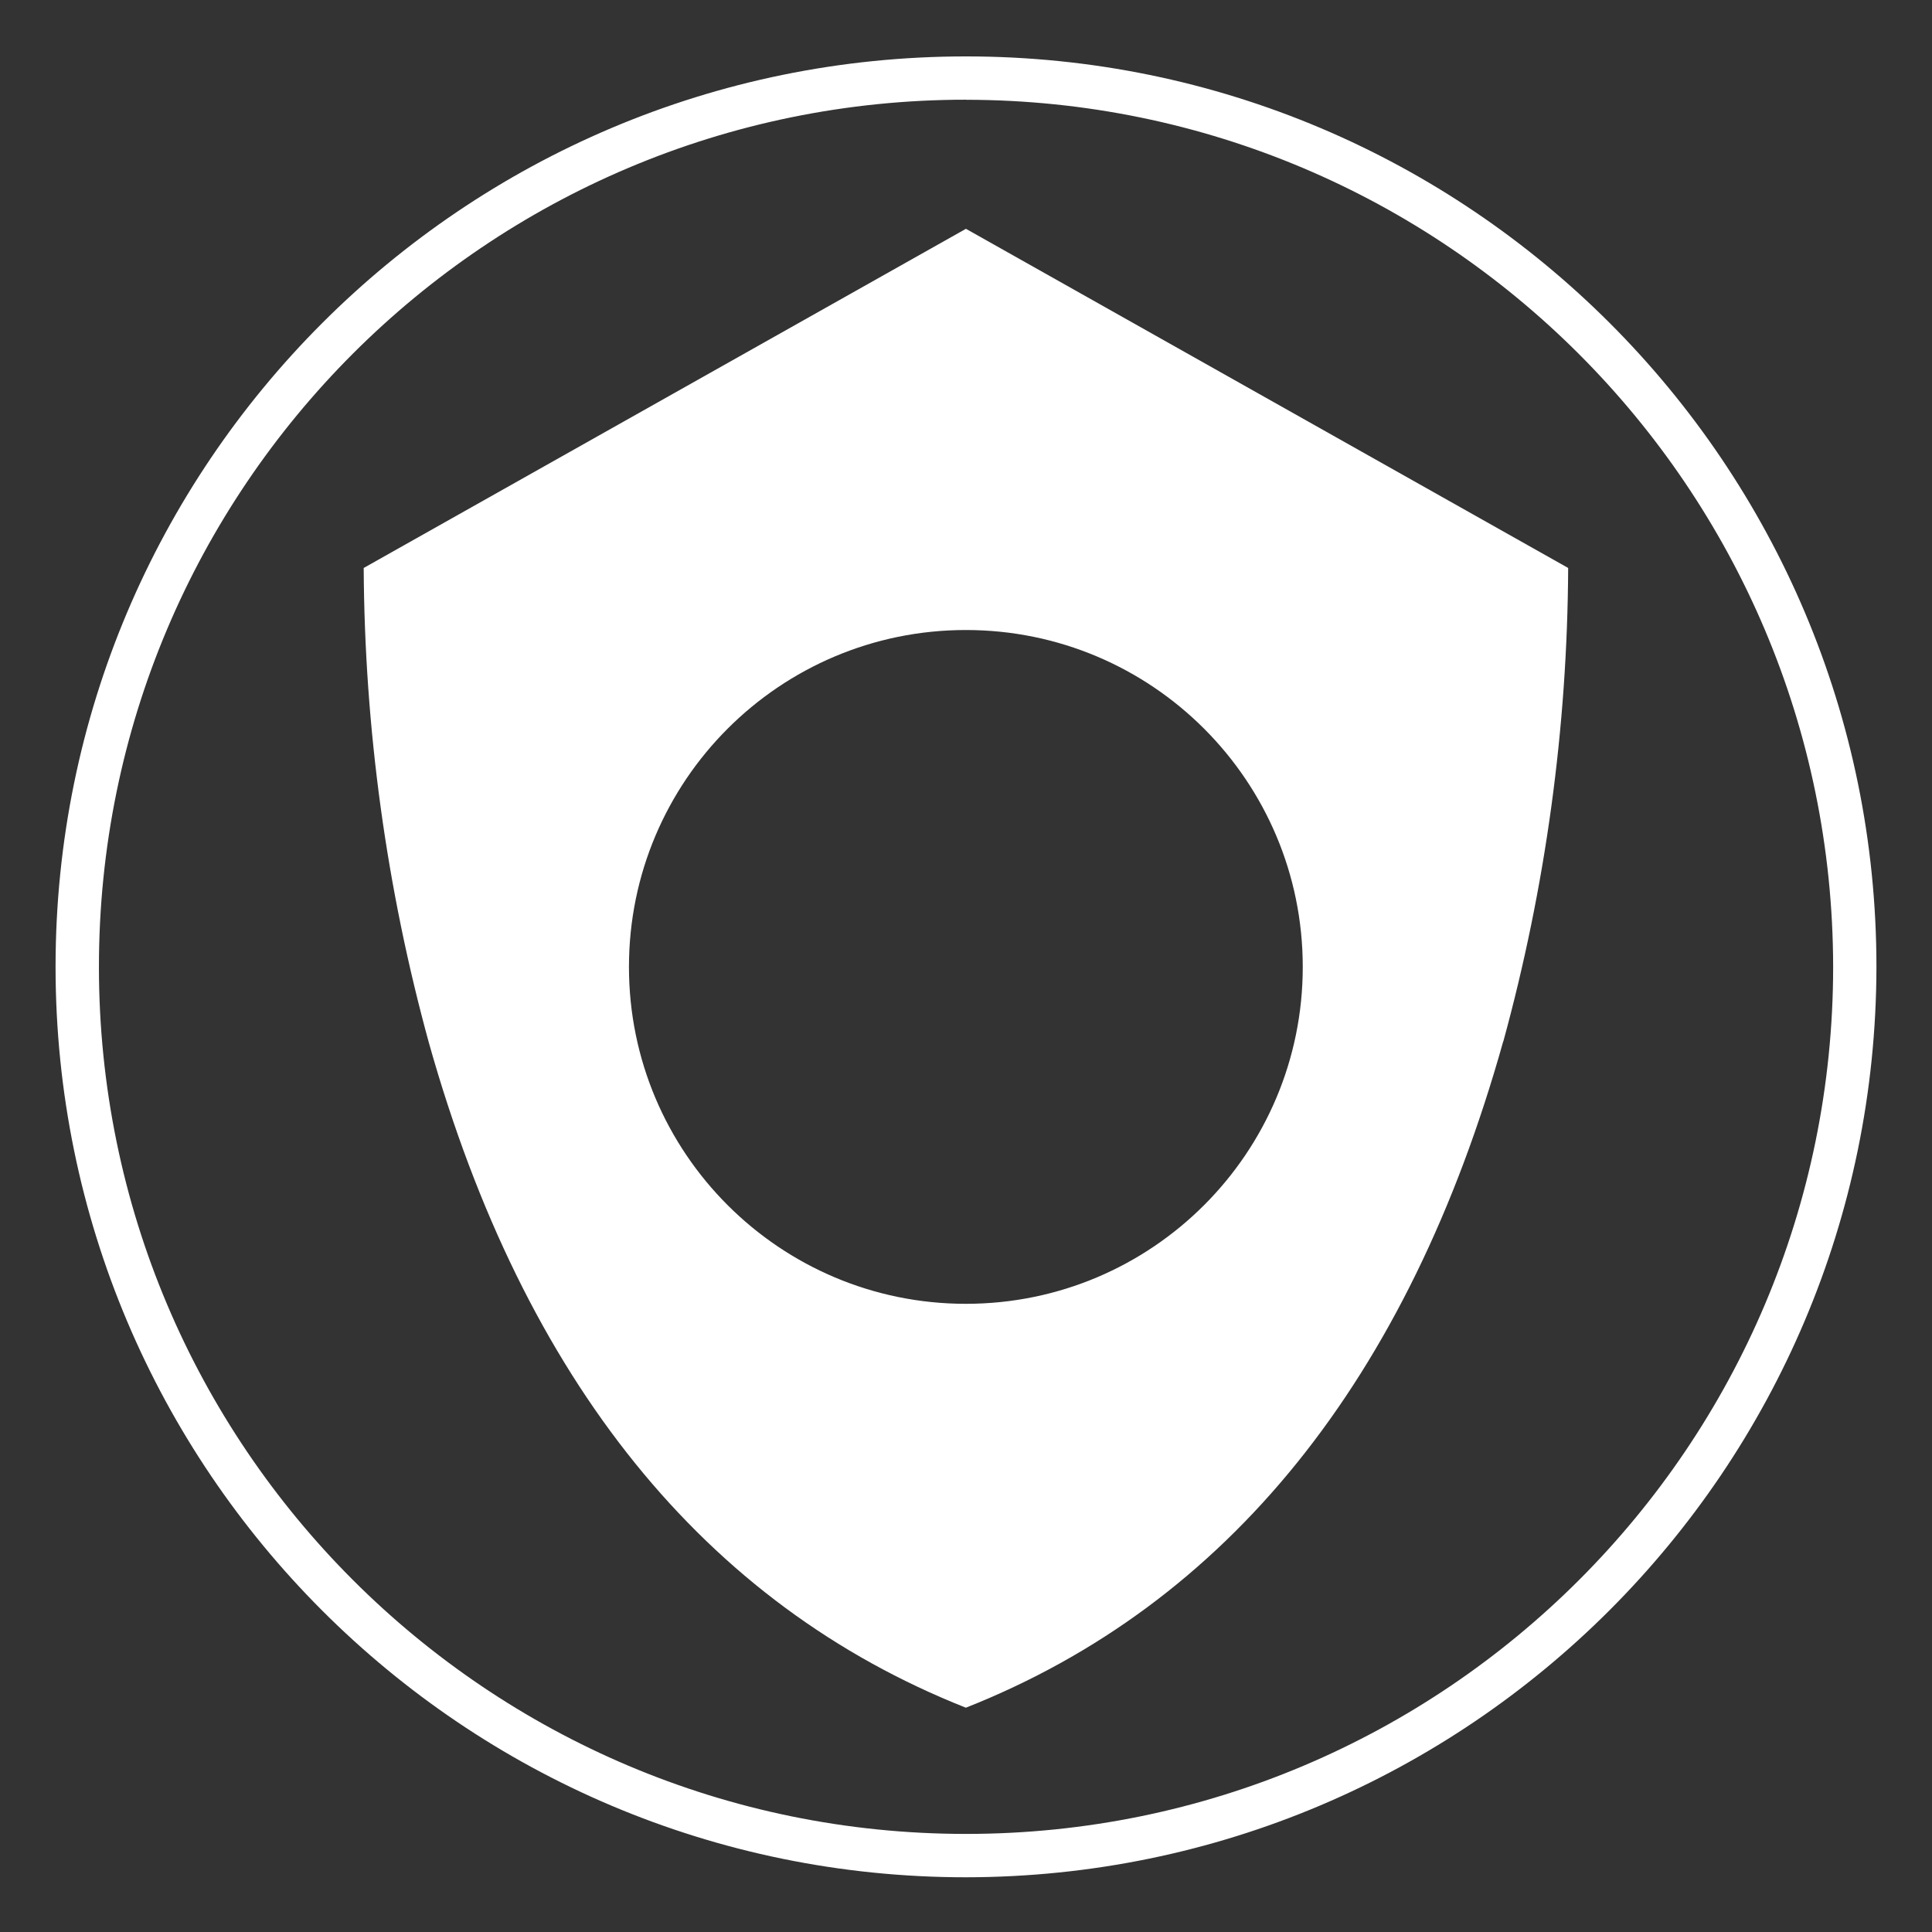 <?xml version="1.0" encoding="UTF-8"?>
<svg id="Layer_2" data-name="Layer 2" xmlns="http://www.w3.org/2000/svg" viewBox="0 0 274 274">
  <rect x="0" y="0" width="274" height="274" fill="#333333" stroke="none"/>
  <g id="Logo">
    <g id="symbol_15_03_0003_01" data-name="symbol 15 03 0003 01">
      <path id="_패스_1157" data-name="패스 1157" d="m213.21,147.68c5.99-21.88,9.08-44.45,9.19-67.13l-85.41-48.1-85.41,48.1c.12,22.77,3.23,45.43,9.26,67.39,13.48,47.88,39.09,79.58,76.14,94.25,37.12-14.69,62.76-46.48,76.21-94.5m-76.21,37.22c-26.39,0-47.78-21.39-47.78-47.78,0-26.39,21.39-47.78,47.78-47.78,26.39,0,47.78,21.39,47.78,47.78s-21.39,47.78-47.78,47.78h0" fill="#fff"/>
      <path id="_패스_1158" data-name="패스 1158" d="m137,266.24c-71.31,0-129.12-57.81-129.12-129.12,0-71.31,57.81-129.12,129.12-129.12,71.31,0,129.12,57.81,129.12,129.12-.08,71.28-57.84,129.04-129.12,129.12m0-252.1c-67.92,0-122.97,55.06-122.97,122.98s55.06,122.97,122.97,122.97,122.97-55.06,122.98-122.97c-.08-67.89-55.09-122.9-122.98-122.97" fill="#fff"/>
      <rect id="_사각형_481" data-name="사각형 481" width="274" height="274" fill="none"/>
    </g>
  </g>
</svg>